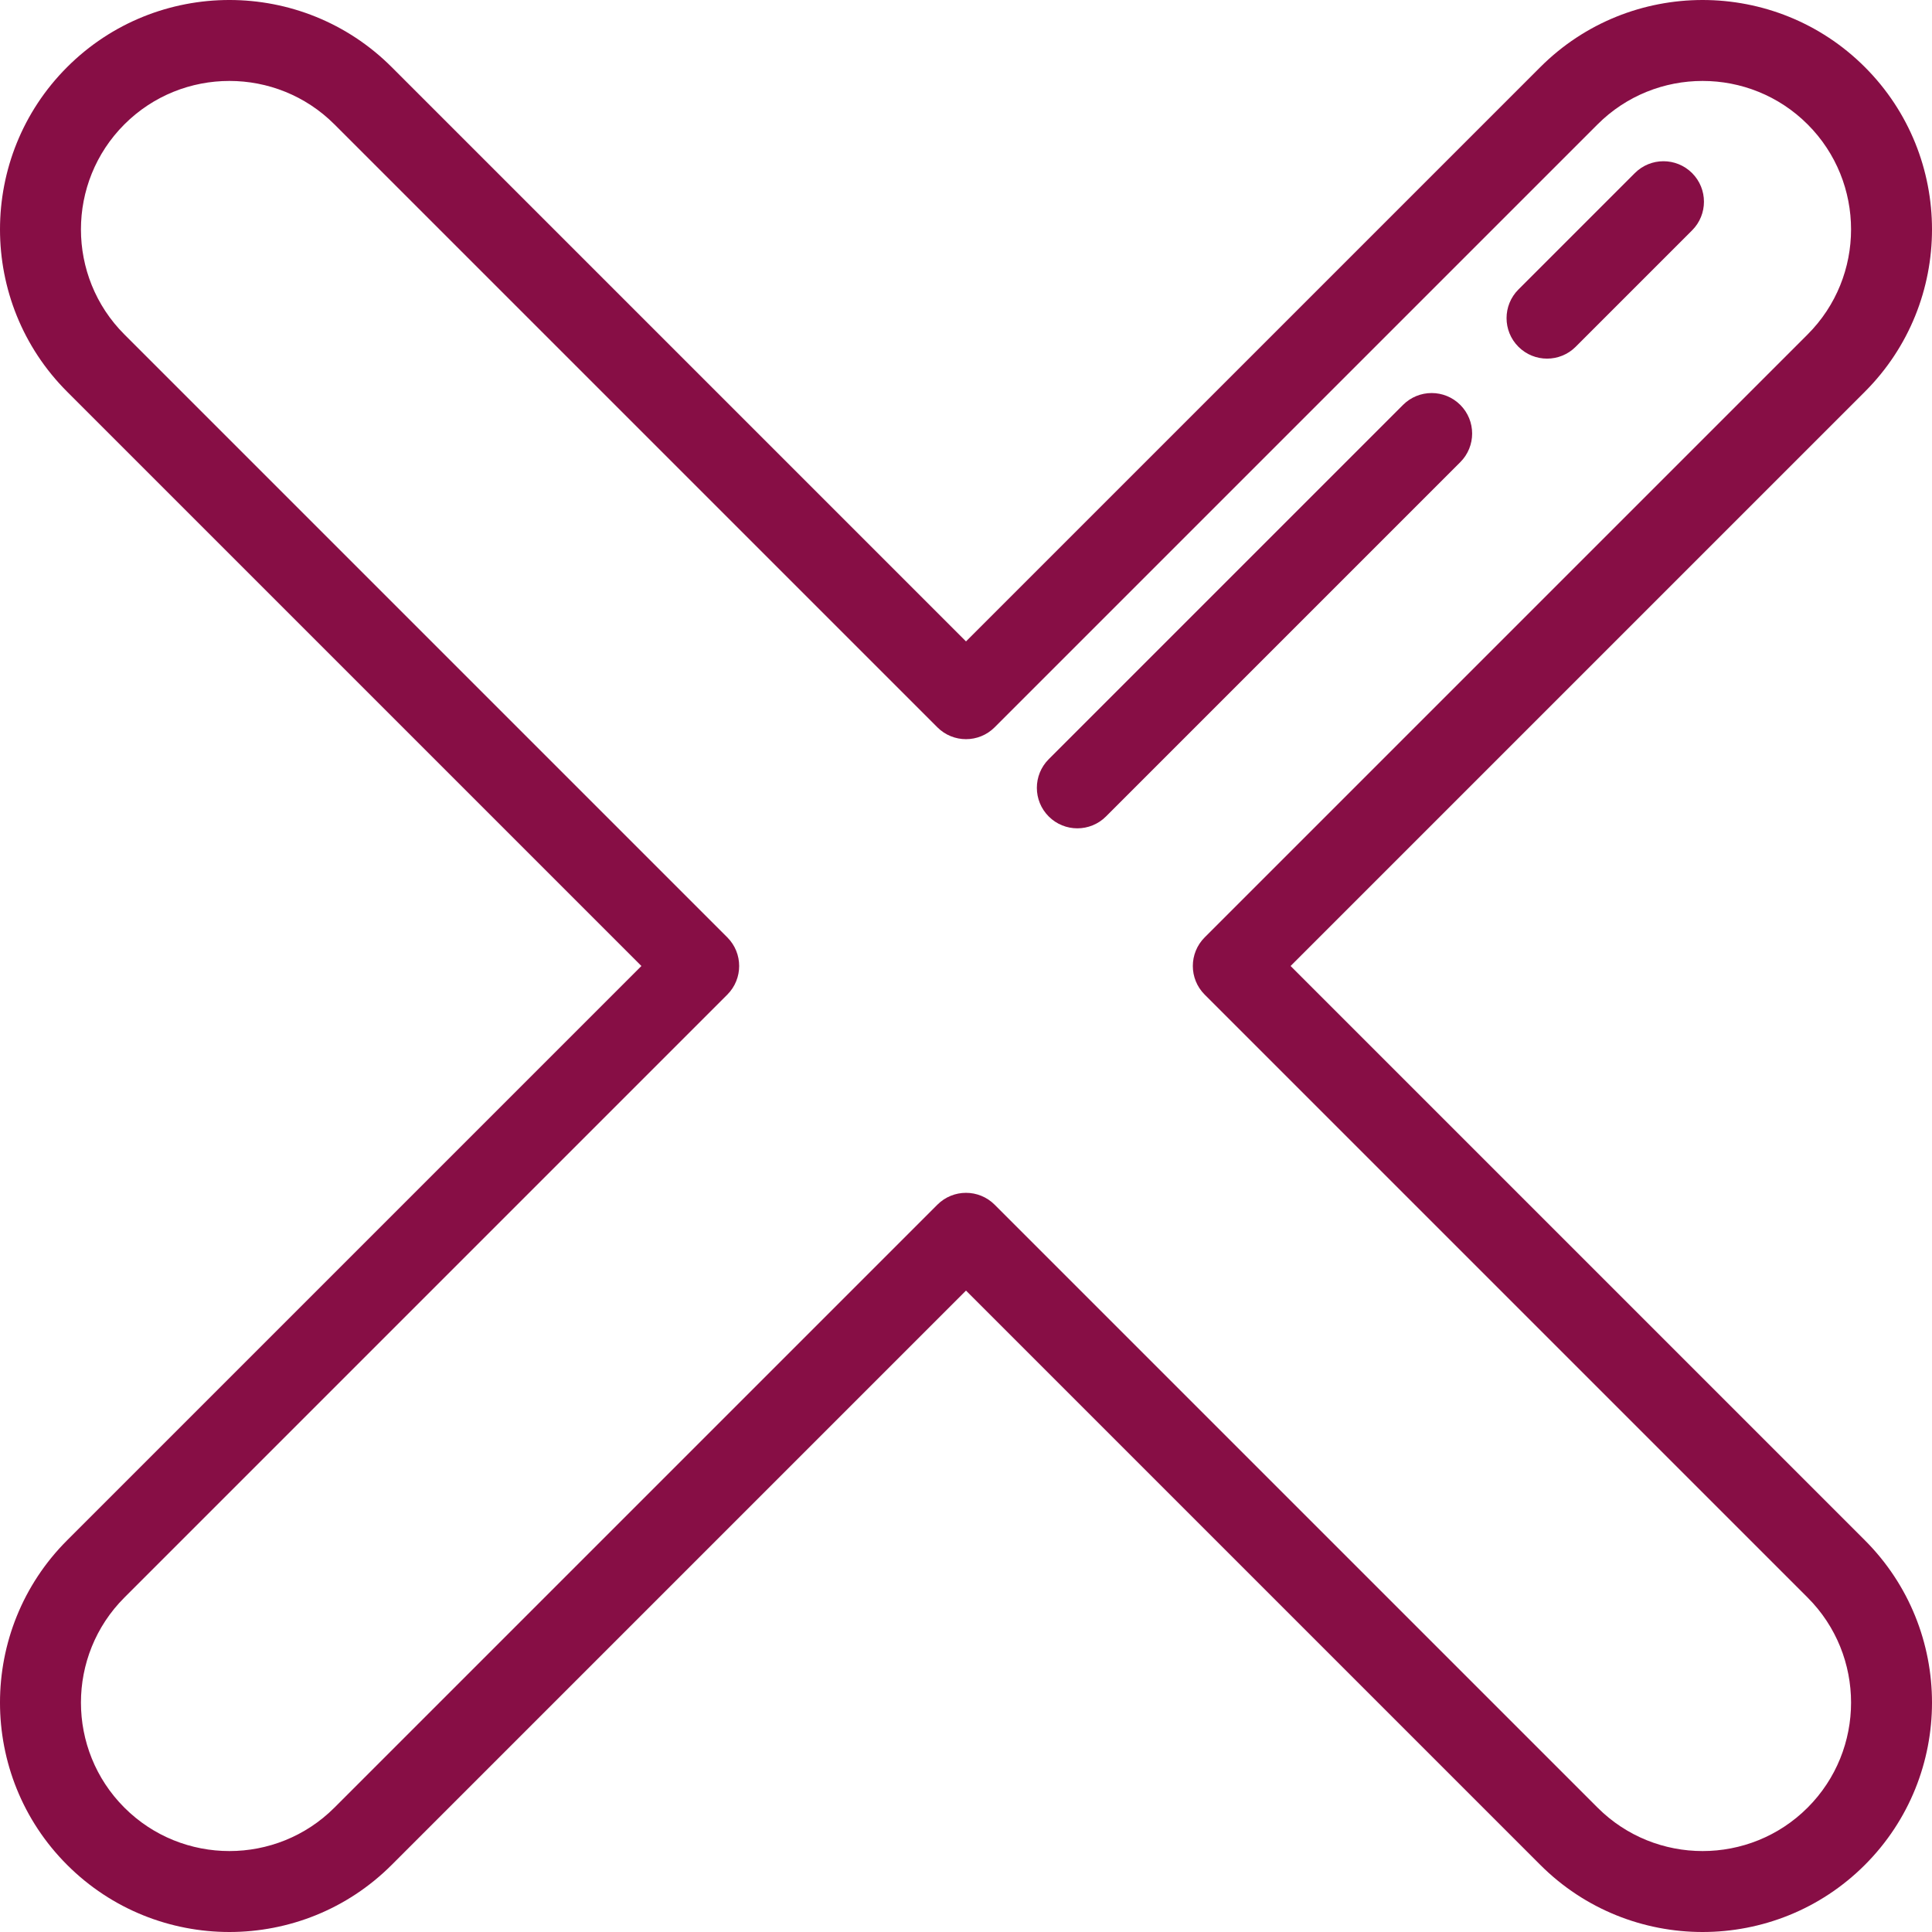 <?xml version="1.0"?>
<svg xmlns="http://www.w3.org/2000/svg" xmlns:xlink="http://www.w3.org/1999/xlink" version="1.1" id="Layer_1" x="0px" y="0px" viewBox="0 0 477.139 477.139" style="enable-background:new 0 0 477.139 477.139;" xml:space="preserve" width="512px" height="512px" class=""><g><g>
	<g>
		<path d="M56.656,477.139c-14.515,0-29.03-5.525-40.081-16.575c-22.101-22.101-22.101-58.062,0-80.162l141.833-141.833    L16.575,96.737c-22.1-22.101-22.1-58.061,0-80.162c22.102-22.101,58.062-22.099,80.162,0L238.57,158.408L380.402,16.575    c22.1-22.099,58.061-22.1,80.162,0c22.101,22.101,22.101,58.062,0,80.162L318.731,238.569l141.833,141.833    c22.1,22.101,22.1,58.061,0,80.162c-22.102,22.102-58.062,22.1-80.162,0L238.57,318.731L96.737,460.564    C85.687,471.614,71.172,477.139,56.656,477.139z M56.656,19.99c-9.395,0-18.787,3.575-25.939,10.727    c-14.302,14.303-14.302,37.575,0,51.877l148.903,148.904c3.905,3.905,3.905,10.237,0,14.143L30.718,394.545    c-14.303,14.302-14.303,37.574,0,51.877c14.303,14.302,37.576,14.302,51.877,0l148.904-148.903c3.905-3.905,10.237-3.905,14.143,0    l148.904,148.903c14.303,14.303,37.575,14.304,51.877,0c14.302-14.303,14.302-37.575,0-51.877L297.518,245.641    c-3.905-3.905-3.905-10.237,0-14.143L446.422,82.594c14.303-14.302,14.303-37.574,0-51.877c-14.303-14.302-37.575-14.302-51.877,0    L245.641,179.621c-3.905,3.905-10.237,3.905-14.143,0L82.595,30.717C75.444,23.567,66.049,19.99,56.656,19.99z" data-original="#000000" class="active-path" data-old_color="#000000" fill="#870E45"/>
	</g>
	<g>
		<path d="M266.07,204.569c-2.559,0-5.119-0.976-7.071-2.929c-3.905-3.905-3.905-10.237,0-14.143l87.5-87.5    c3.905-3.905,10.237-3.905,14.143,0s3.905,10.237,0,14.143l-87.5,87.5C271.188,203.593,268.629,204.569,266.07,204.569z" data-original="#000000" class="active-path" data-old_color="#000000" fill="#870E45"/>
	</g>
	<g>
		<path d="M382.07,88.569c-2.559,0-5.119-0.977-7.071-2.929c-3.905-3.905-3.905-10.237,0-14.143l28.75-28.75    c3.905-3.904,10.237-3.904,14.143,0c3.905,3.905,3.905,10.237,0,14.143l-28.75,28.75C387.188,87.593,384.629,88.569,382.07,88.569    z" data-original="#000000" class="active-path" data-old_color="#000000" fill="#870E45"/>
	</g>
</g></g> </svg>
